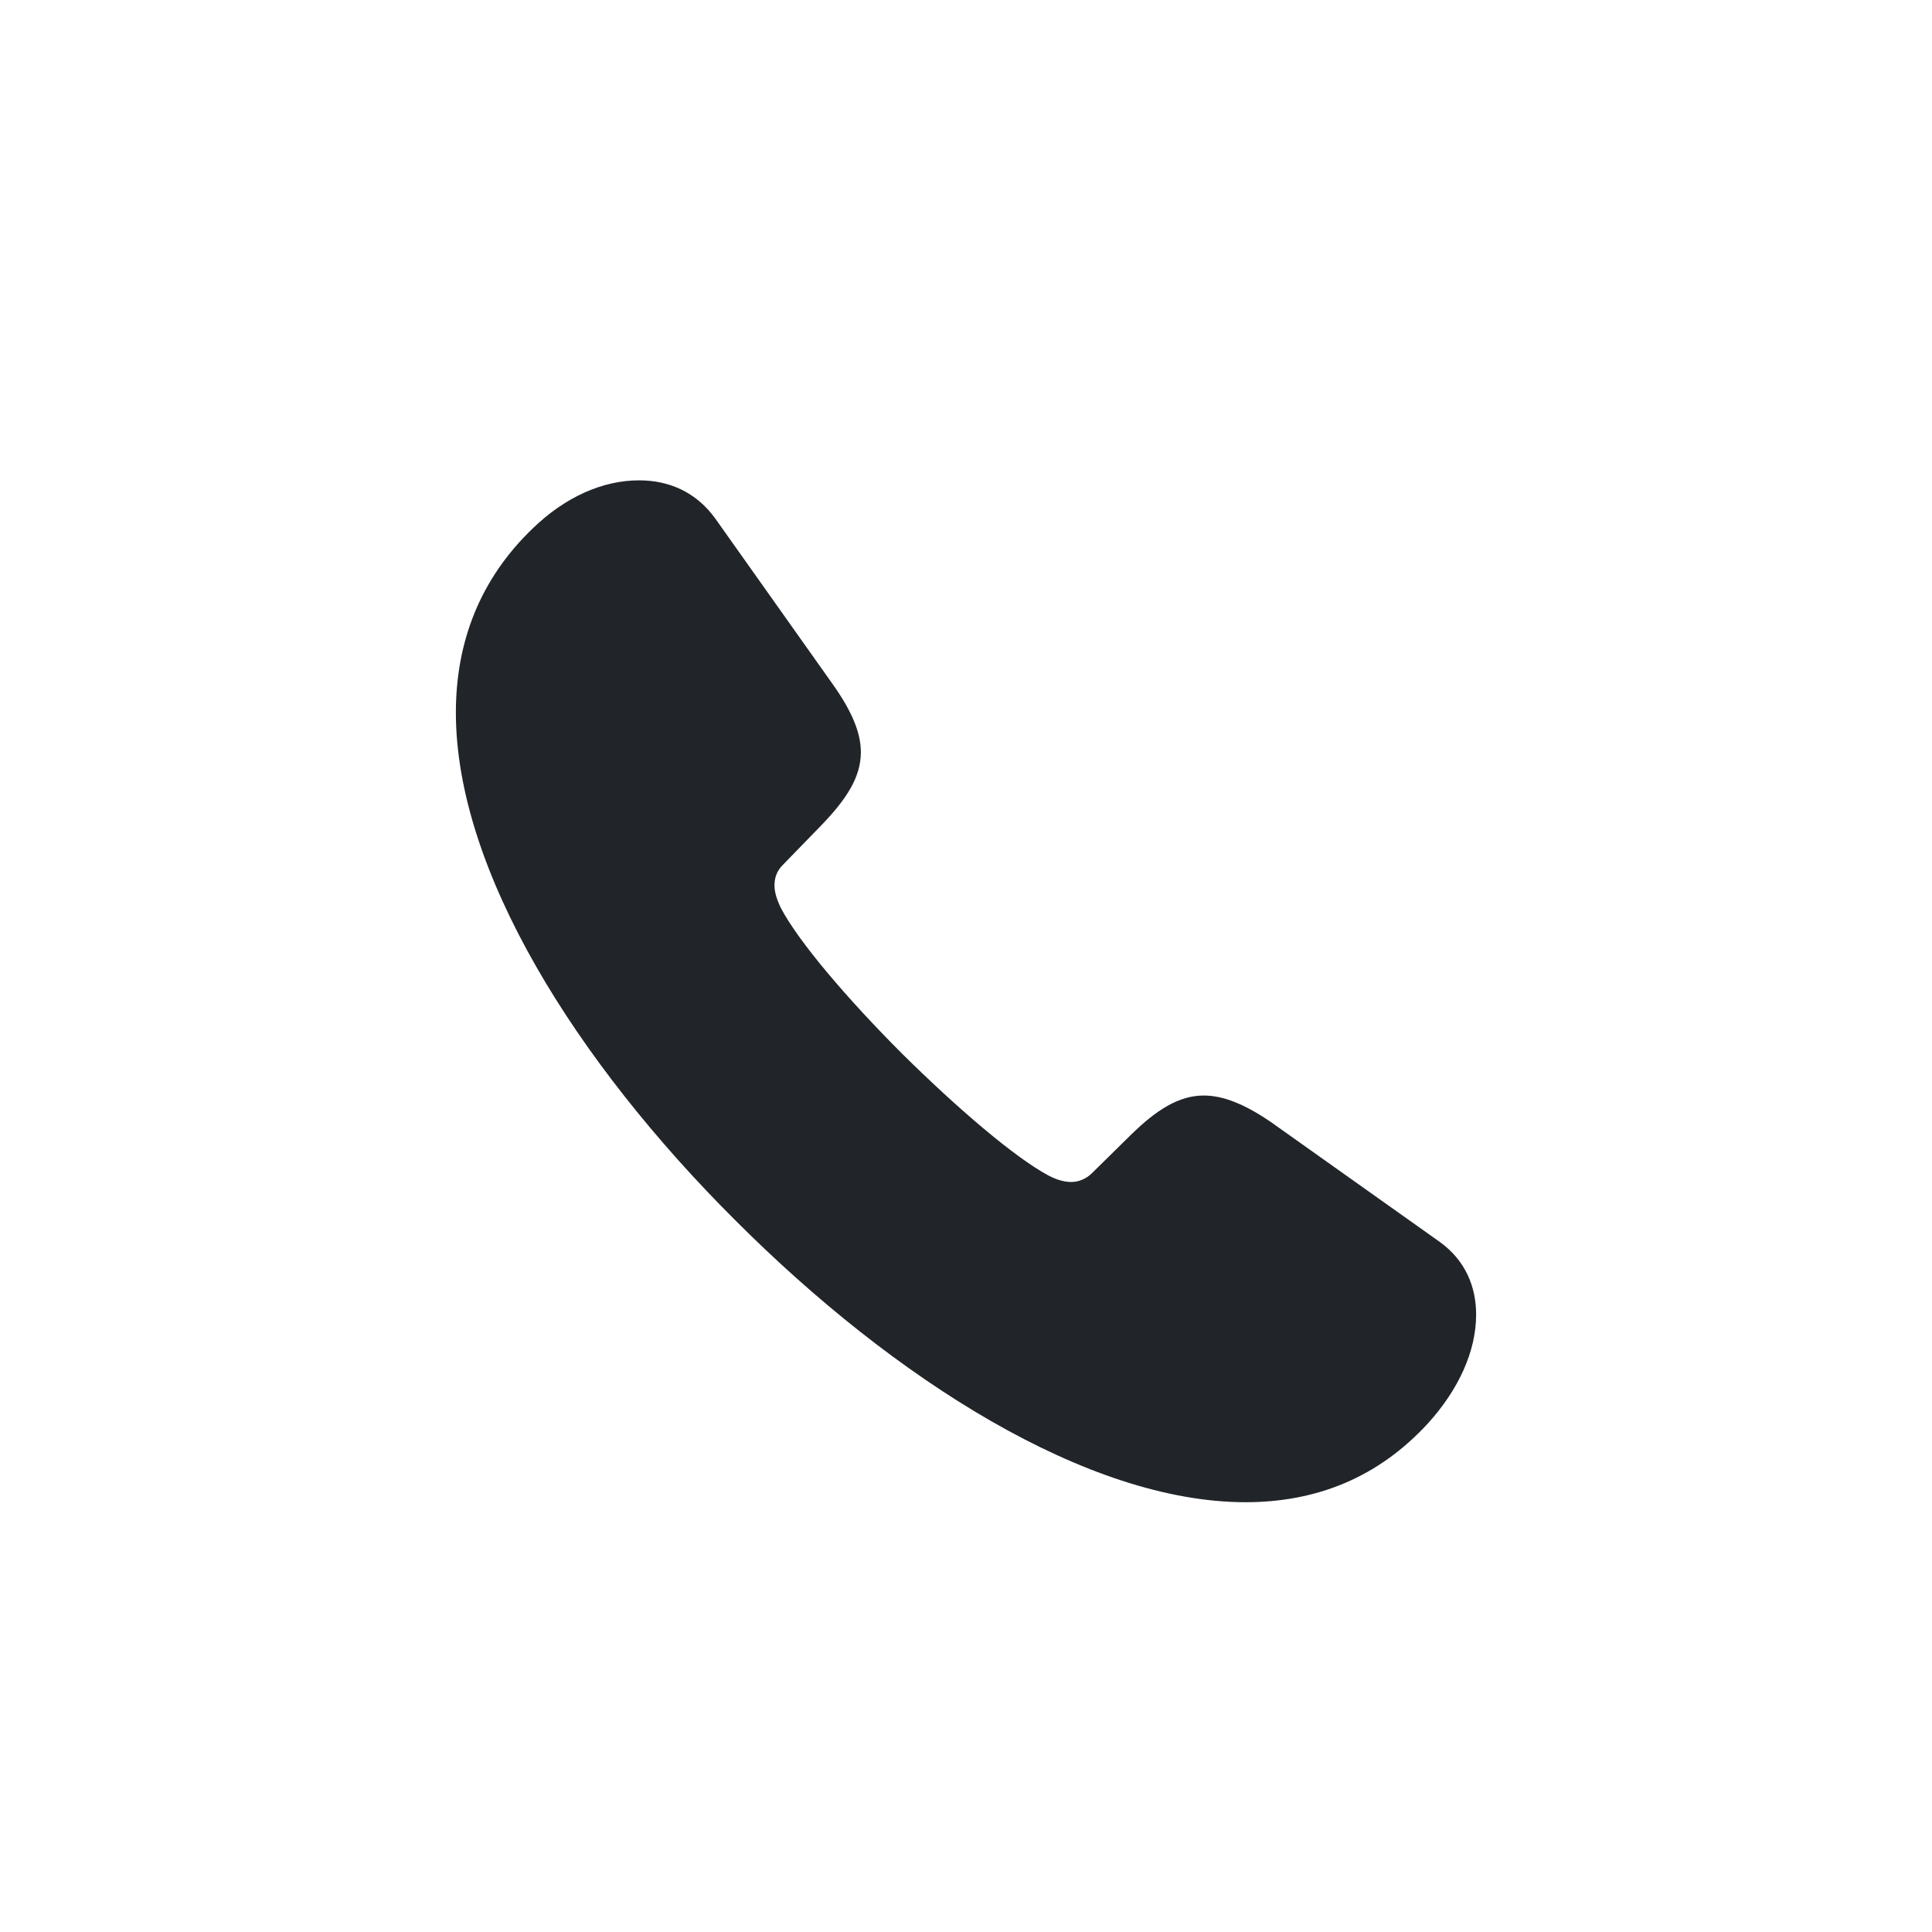 <svg width="24" height="24" viewBox="0 0 24 24" fill="none" xmlns="http://www.w3.org/2000/svg">
<path d="M9.136 15.161C11.111 17.137 13.511 18.661 15.473 18.661C16.355 18.661 17.127 18.354 17.749 17.67C18.111 17.267 18.337 16.795 18.337 16.33C18.337 15.988 18.207 15.66 17.886 15.428L15.787 13.938C15.466 13.719 15.199 13.609 14.953 13.609C14.646 13.609 14.365 13.787 14.051 14.095L13.565 14.573C13.49 14.648 13.395 14.683 13.306 14.683C13.203 14.683 13.101 14.642 13.032 14.607C12.608 14.382 11.884 13.76 11.207 13.09C10.537 12.42 9.915 11.695 9.696 11.271C9.662 11.196 9.621 11.101 9.621 10.998C9.621 10.909 9.648 10.82 9.724 10.745L10.209 10.246C10.51 9.932 10.694 9.658 10.694 9.344C10.694 9.098 10.578 8.831 10.352 8.51L8.883 6.438C8.644 6.11 8.309 5.967 7.939 5.967C7.488 5.967 7.023 6.172 6.62 6.562C5.957 7.197 5.663 7.983 5.663 8.852C5.663 10.813 7.16 13.192 9.136 15.161Z" fill="#212529"/>
</svg>
